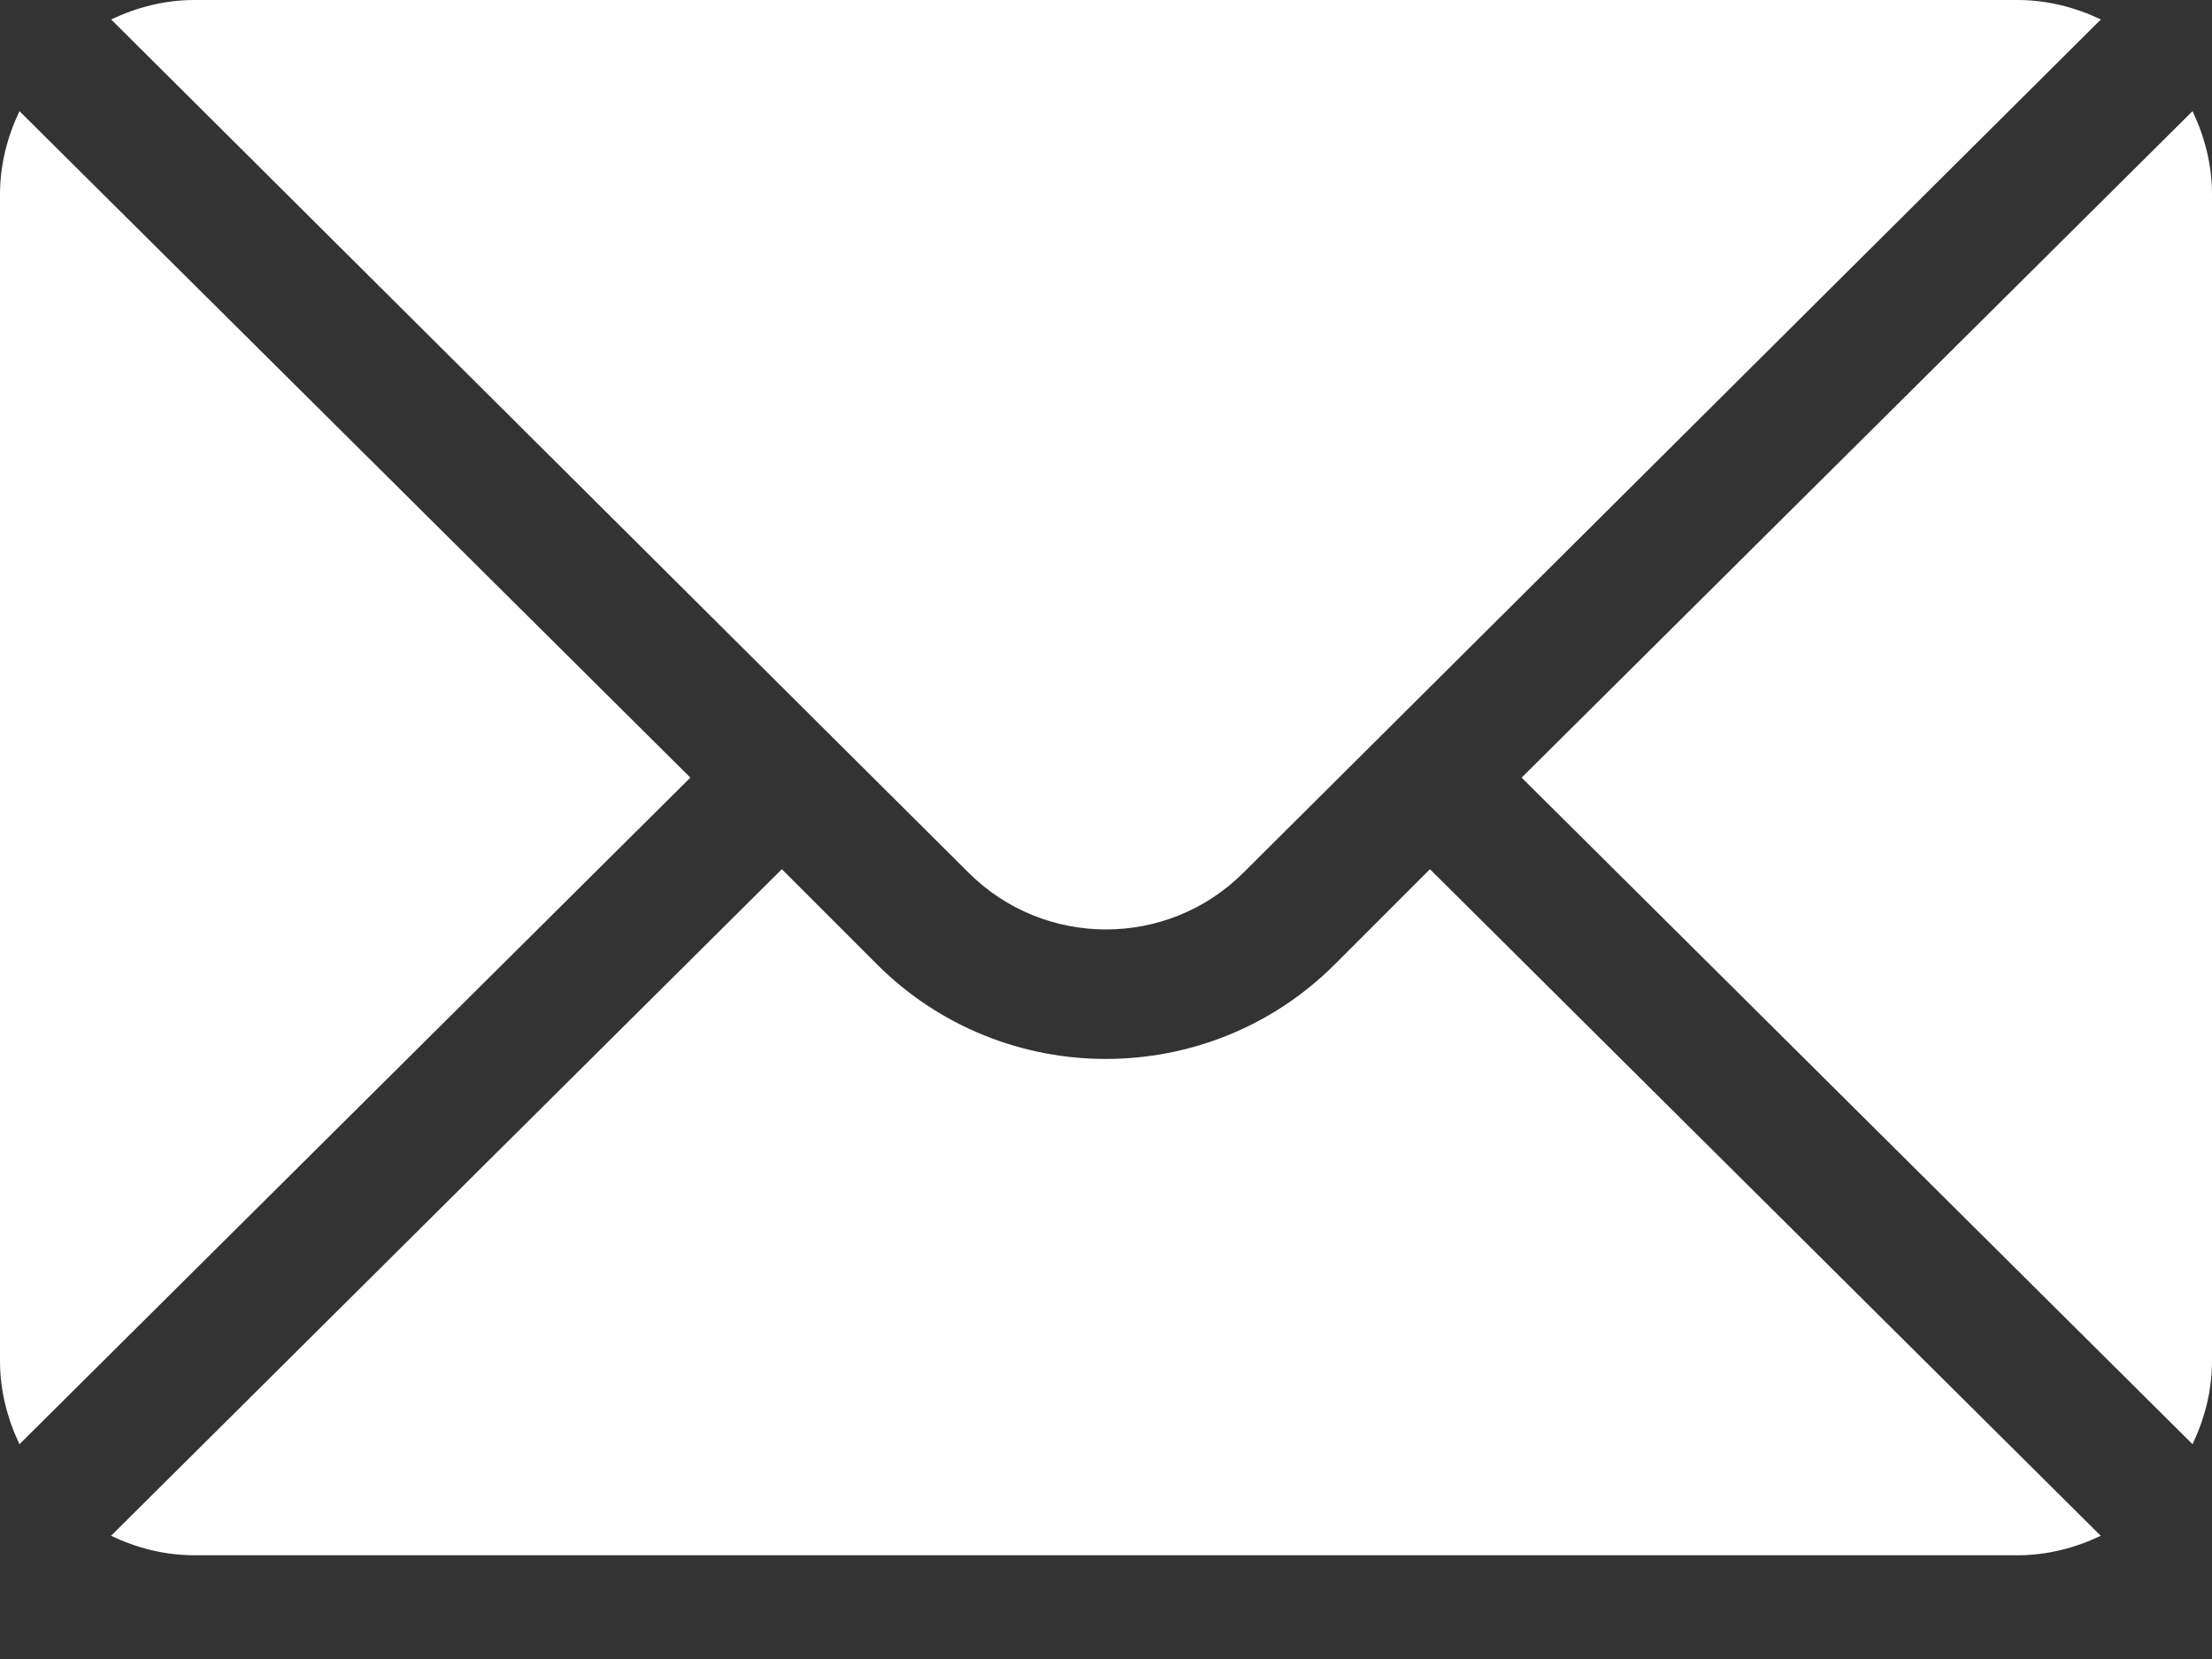 <svg width="20" height="15" viewBox="0 0 20 15" fill="none" xmlns="http://www.w3.org/2000/svg">
<rect x="0" y="0" width="20" height="15" fill="#333333" stroke="none"/>
<path d="M19.824 1.005L13.758 7.031L19.824 13.058C19.933 12.829 20 12.575 20 12.305V1.758C20 1.487 19.933 1.234 19.824 1.005ZM18.242 0H1.758C1.487 0 1.234 0.067 1.005 0.176L8.757 7.89C9.443 8.575 10.557 8.575 11.243 7.89L18.995 0.176C18.766 0.067 18.513 0 18.242 0ZM0.176 1.005C0.067 1.234 0 1.487 0 1.758V12.305C0 12.575 0.067 12.829 0.176 13.058L6.242 7.031L0.176 1.005Z" fill="white"/>
<path d="M12.929 7.859L12.07 8.718C10.928 9.86 9.07 9.86 7.928 8.718L7.069 7.859L1.004 13.886C1.233 13.995 1.486 14.062 1.757 14.062H18.241C18.512 14.062 18.765 13.995 18.994 13.886L12.929 7.859Z" fill="white"/>
</svg>
